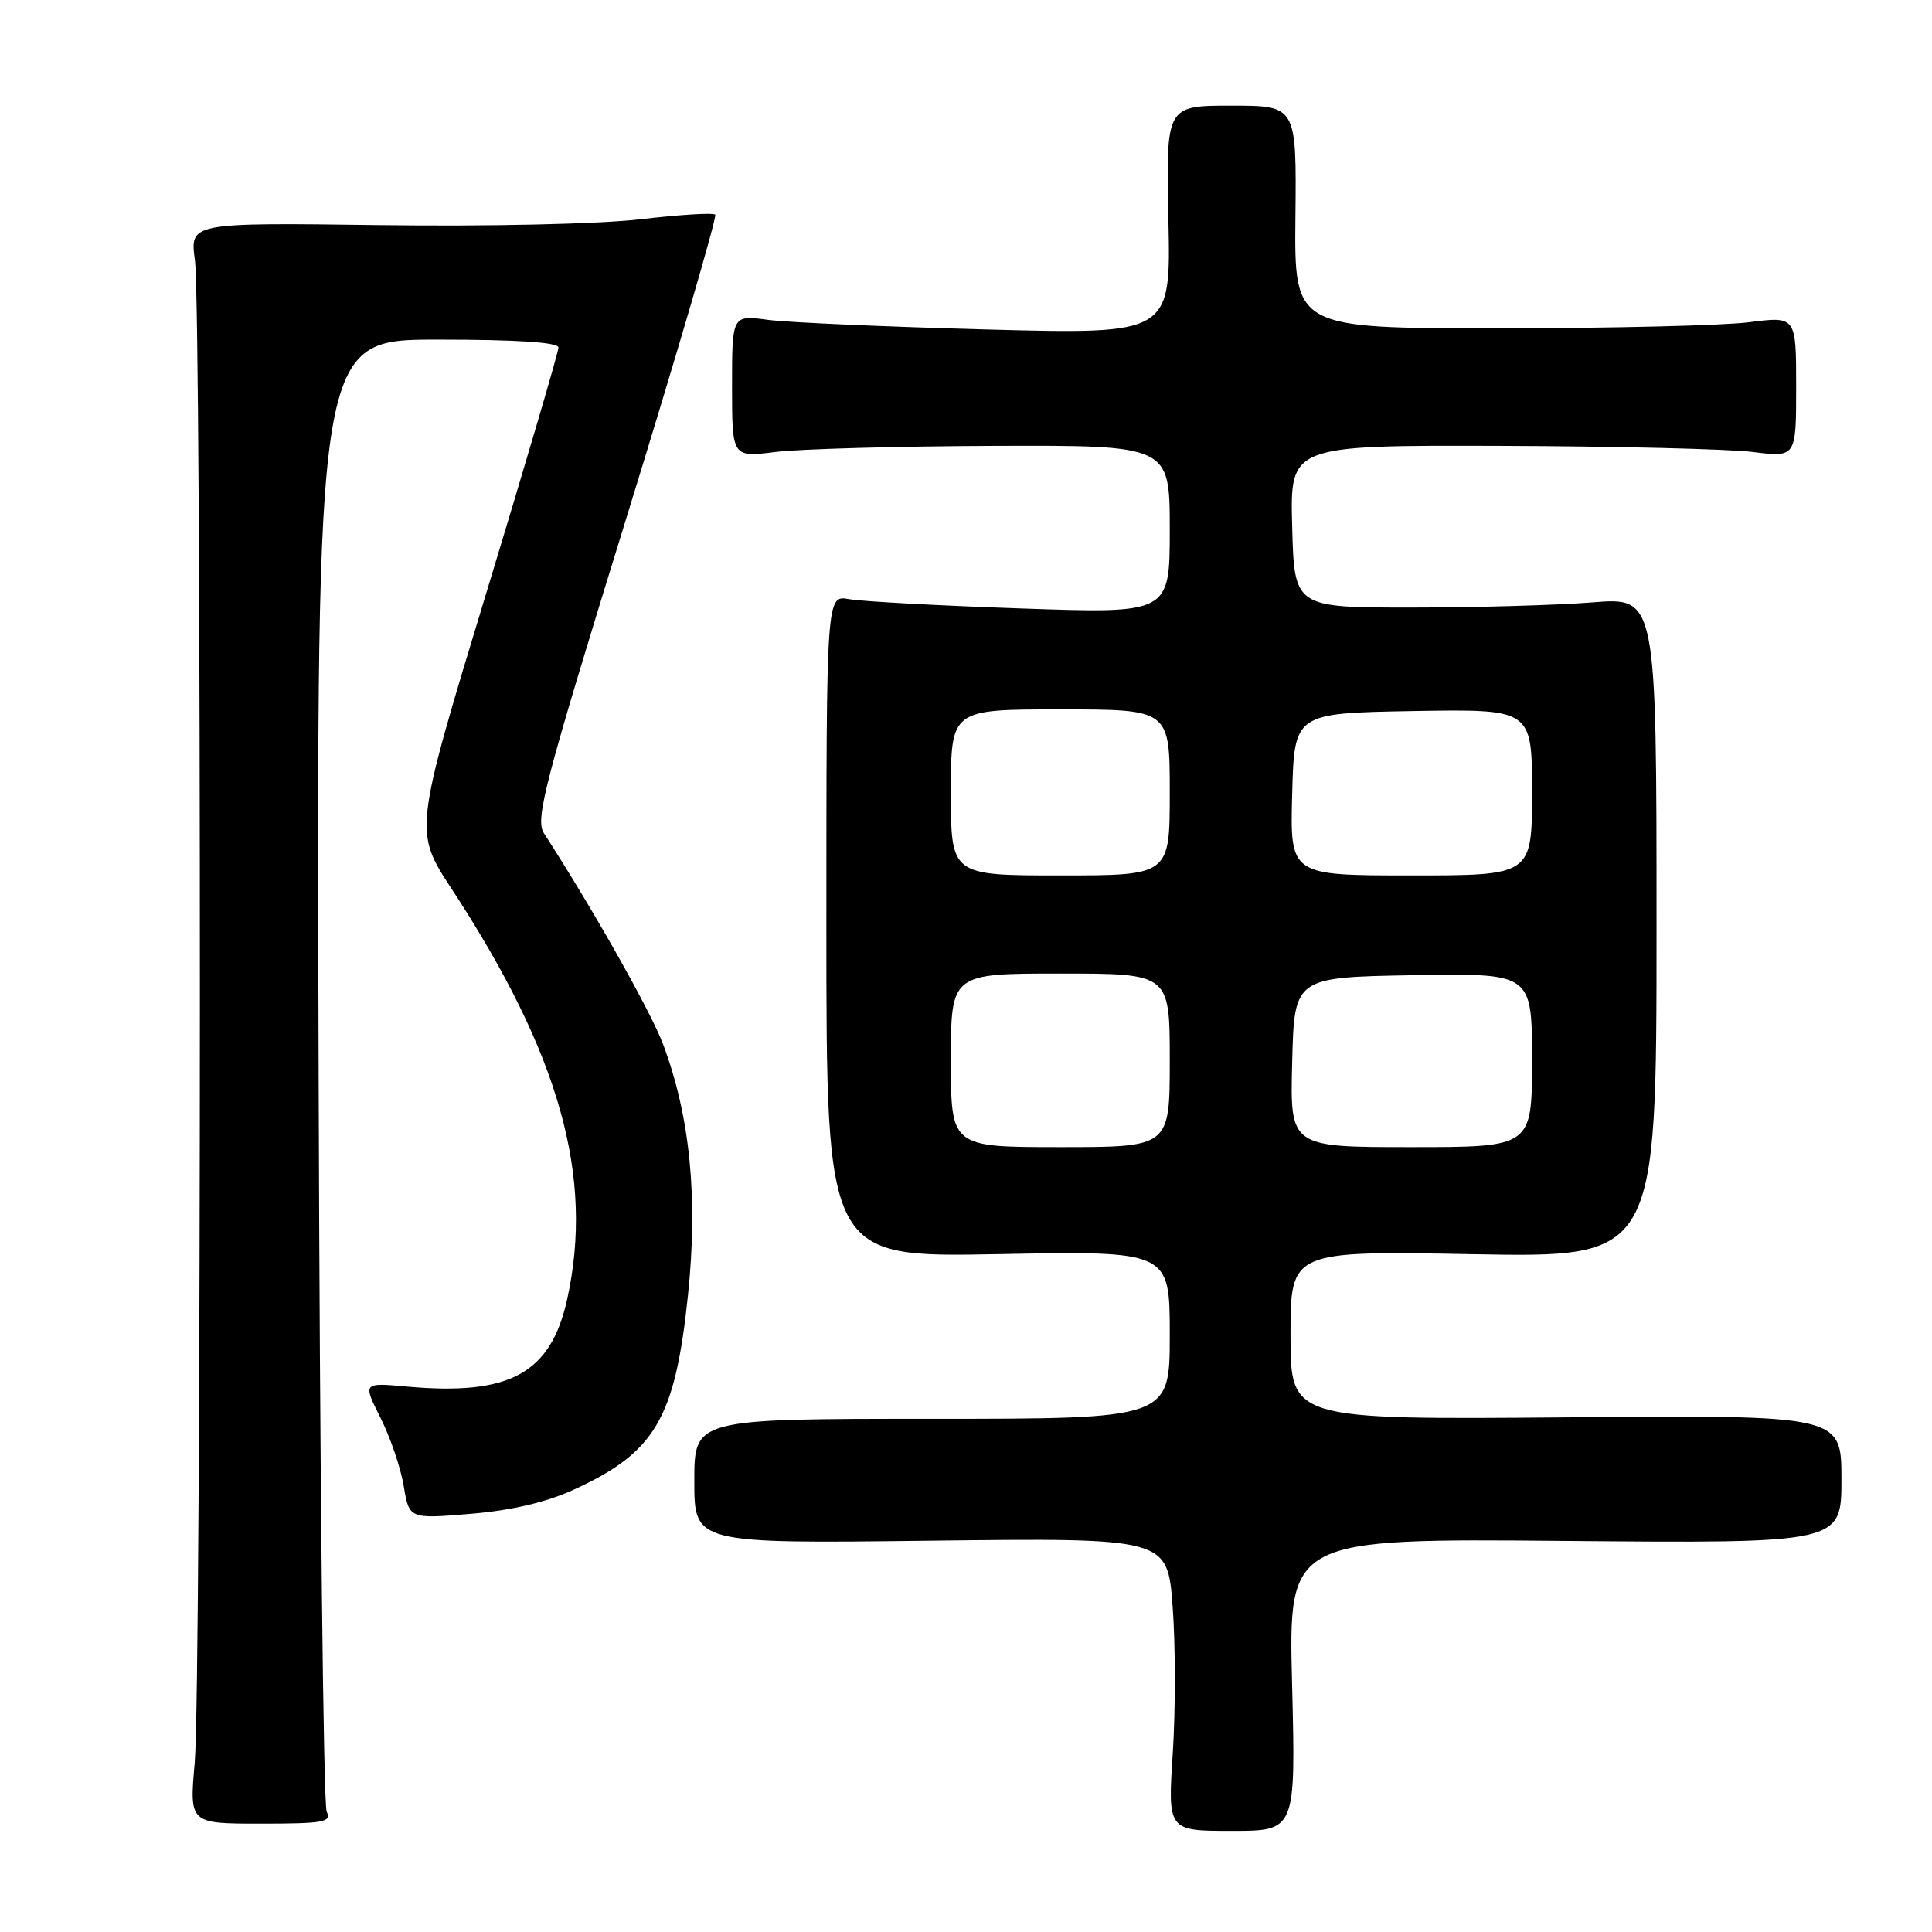 <?xml version="1.0" encoding="UTF-8" standalone="no"?>
<!DOCTYPE svg PUBLIC "-//W3C//DTD SVG 1.1//EN" "http://www.w3.org/Graphics/SVG/1.1/DTD/svg11.dtd" >
<svg xmlns="http://www.w3.org/2000/svg" xmlns:xlink="http://www.w3.org/1999/xlink" version="1.1" viewBox="0 0 256 256">
 <g >
 <path fill="currentColor"
d=" M 171.21 223.23 C 170.72 203.86 170.72 203.86 207.36 204.18 C 244.00 204.50 244.00 204.50 244.00 196.00 C 244.00 187.50 244.00 187.50 207.50 187.81 C 171.00 188.11 171.00 188.11 171.00 176.93 C 171.00 165.74 171.00 165.74 195.25 166.19 C 219.50 166.63 219.50 166.63 219.50 122.88 C 219.50 79.13 219.50 79.13 211.00 79.82 C 206.32 80.19 195.53 80.50 187.00 80.50 C 171.50 80.50 171.50 80.50 171.22 69.75 C 170.93 59.00 170.93 59.00 198.72 59.08 C 214.00 59.13 229.09 59.49 232.25 59.89 C 238.00 60.61 238.00 60.61 238.00 51.25 C 238.00 41.90 238.00 41.90 231.75 42.70 C 228.31 43.14 213.35 43.50 198.50 43.50 C 171.50 43.50 171.50 43.50 171.65 28.75 C 171.80 14.00 171.80 14.00 163.15 14.00 C 154.50 14.00 154.50 14.00 154.82 29.15 C 155.15 44.30 155.15 44.30 130.82 43.66 C 117.45 43.30 104.36 42.73 101.75 42.38 C 97.00 41.74 97.00 41.74 97.00 51.17 C 97.00 60.61 97.00 60.61 102.75 59.89 C 105.91 59.49 118.96 59.13 131.75 59.08 C 155.00 59.00 155.00 59.00 155.00 70.16 C 155.00 81.31 155.00 81.31 135.25 80.62 C 124.39 80.25 114.15 79.69 112.50 79.39 C 109.50 78.85 109.50 78.85 109.50 122.73 C 109.50 166.61 109.50 166.61 132.25 166.18 C 155.00 165.75 155.00 165.75 155.00 176.87 C 155.00 188.00 155.00 188.00 123.50 188.00 C 92.00 188.00 92.00 188.00 92.00 196.26 C 92.00 204.53 92.00 204.53 123.35 204.15 C 154.70 203.78 154.70 203.78 155.38 212.86 C 155.76 217.85 155.77 226.59 155.40 232.27 C 154.73 242.60 154.73 242.60 163.21 242.60 C 171.69 242.60 171.69 242.60 171.21 223.23 Z  M 43.29 240.07 C 42.85 239.21 42.37 194.96 42.22 141.75 C 41.94 45.00 41.94 45.00 57.97 45.00 C 68.52 45.00 74.00 45.36 74.00 46.05 C 74.00 46.63 69.69 61.29 64.42 78.63 C 54.84 110.15 54.84 110.15 59.87 117.82 C 74.17 139.69 78.74 155.92 75.15 172.17 C 72.97 182.01 67.55 184.96 53.93 183.73 C 48.07 183.20 48.07 183.20 50.41 187.85 C 51.70 190.41 53.09 194.47 53.49 196.88 C 54.22 201.27 54.22 201.27 62.36 200.59 C 67.76 200.14 72.35 199.07 76.00 197.40 C 86.83 192.45 89.45 187.98 91.16 171.63 C 92.51 158.68 91.44 147.93 87.87 138.39 C 86.26 134.07 78.53 120.39 72.08 110.42 C 70.88 108.57 72.10 103.90 83.00 68.63 C 89.74 46.80 95.04 28.71 94.77 28.44 C 94.50 28.17 90.06 28.45 84.89 29.05 C 79.52 29.69 64.73 30.02 50.33 29.83 C 25.15 29.50 25.15 29.50 25.83 34.50 C 26.72 41.16 26.70 223.26 25.80 233.57 C 25.09 241.64 25.09 241.64 34.58 241.64 C 42.87 241.64 43.97 241.44 43.29 240.07 Z  M 126.00 140.50 C 126.00 129.00 126.00 129.00 140.50 129.00 C 155.00 129.00 155.00 129.00 155.00 140.50 C 155.00 152.00 155.00 152.00 140.50 152.00 C 126.00 152.00 126.00 152.00 126.00 140.50 Z  M 171.22 140.75 C 171.50 129.50 171.50 129.50 187.25 129.22 C 203.00 128.95 203.00 128.95 203.00 140.47 C 203.00 152.00 203.00 152.00 186.97 152.00 C 170.93 152.00 170.93 152.00 171.22 140.75 Z  M 126.00 105.00 C 126.00 94.00 126.00 94.00 140.50 94.00 C 155.00 94.00 155.00 94.00 155.00 105.00 C 155.00 116.00 155.00 116.00 140.50 116.00 C 126.00 116.00 126.00 116.00 126.00 105.00 Z  M 171.22 105.25 C 171.50 94.50 171.50 94.50 187.25 94.22 C 203.00 93.95 203.00 93.95 203.00 104.97 C 203.00 116.00 203.00 116.00 186.97 116.00 C 170.93 116.00 170.93 116.00 171.22 105.25 Z "/>
</g>
</svg>